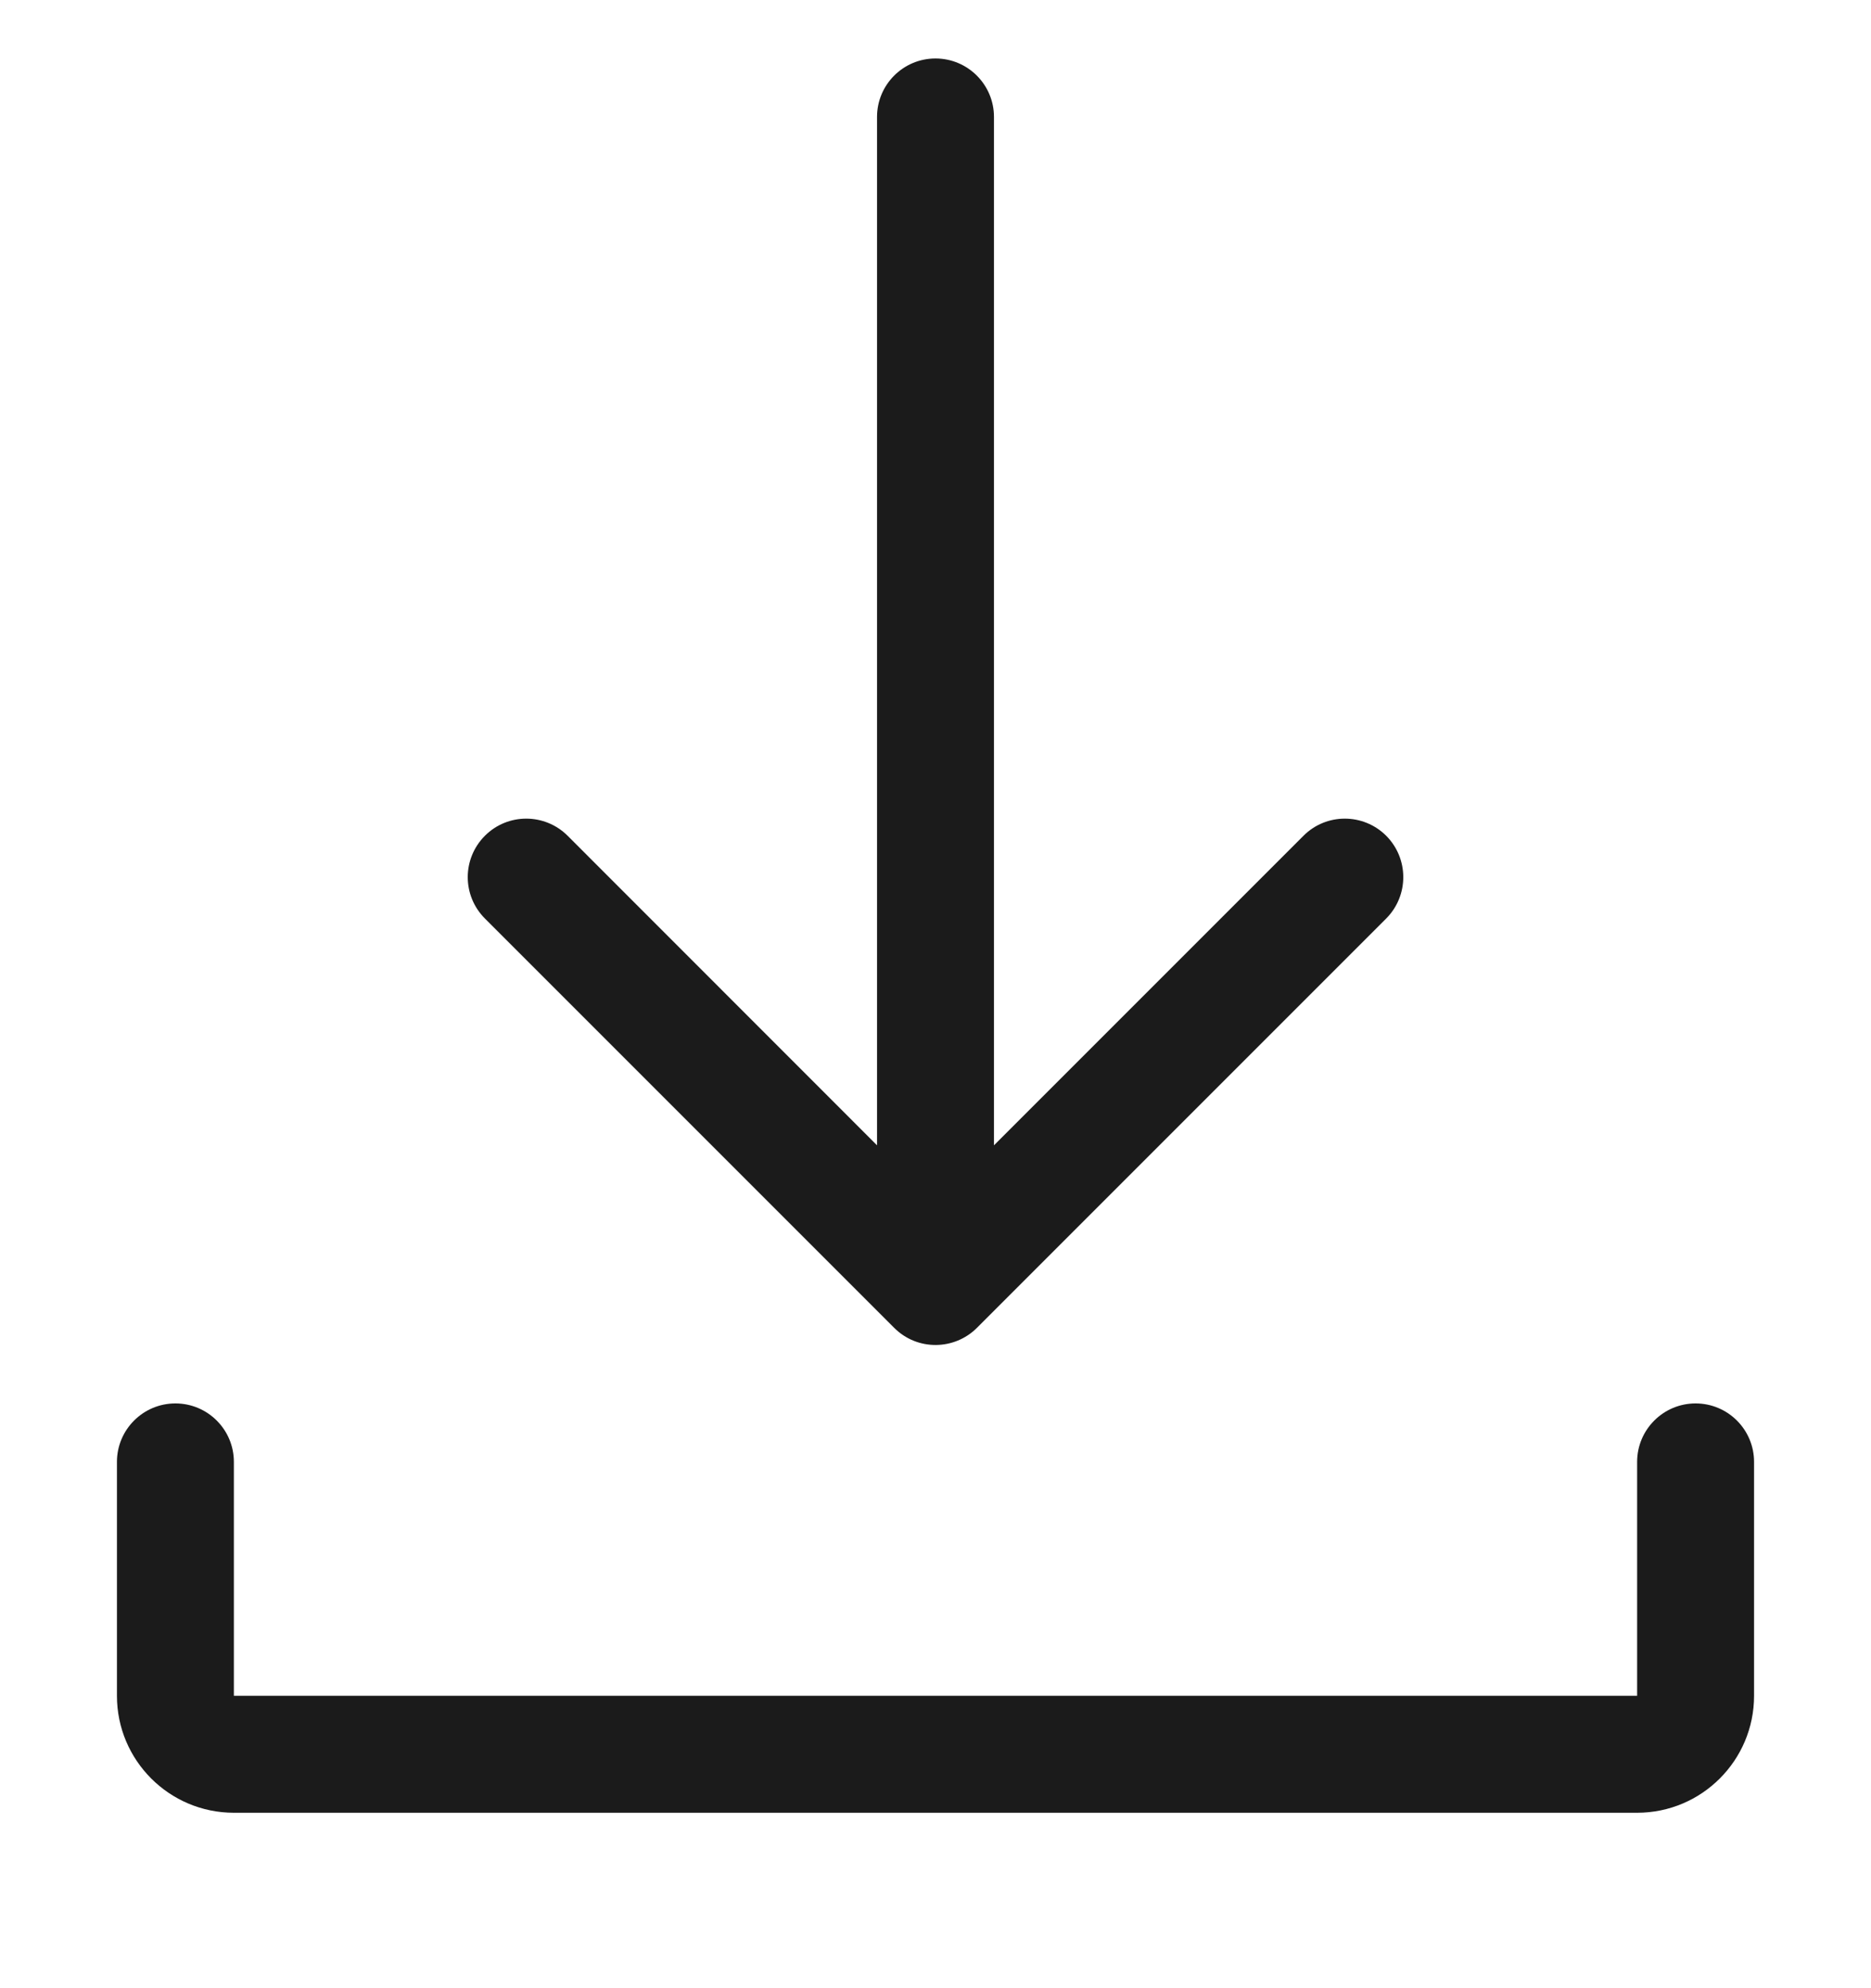 <svg width="16" height="17" viewBox="0 0 16 17" fill="none" xmlns="http://www.w3.org/2000/svg">
<g clip-path="url(#clip0_401_6113)">
<path d="M1 12.5V14.5C1 15.052 1.448 15.5 2 15.5H14C14.552 15.5 15 15.052 15 14.5V12.5C15 12.224 14.776 12 14.5 12C14.224 12 14 12.224 14 12.5V14.5H2V12.5C2 12.224 1.776 12 1.5 12C1.224 12 1 12.224 1 12.5Z" fill="#1B1B1B"/>
<path d="M11.854 7.854C12.049 7.658 12.049 7.342 11.854 7.146C11.658 6.951 11.342 6.951 11.147 7.146L8.5 9.793V1C8.5 0.724 8.276 0.5 8 0.5C7.724 0.5 7.5 0.724 7.5 1V9.793L4.854 7.146C4.658 6.951 4.342 6.951 4.147 7.146C3.951 7.342 3.951 7.658 4.147 7.854L7.647 11.354C7.845 11.552 8.162 11.546 8.354 11.354L11.854 7.854Z" fill="#1B1B1B"/>
</g>
<defs>
<clipPath id="clip0_401_6113">
<rect width="16" height="16" fill="white" transform="matrix(-1 0 0 1 16 0.5)"/>
</clipPath>
</defs>
</svg>

